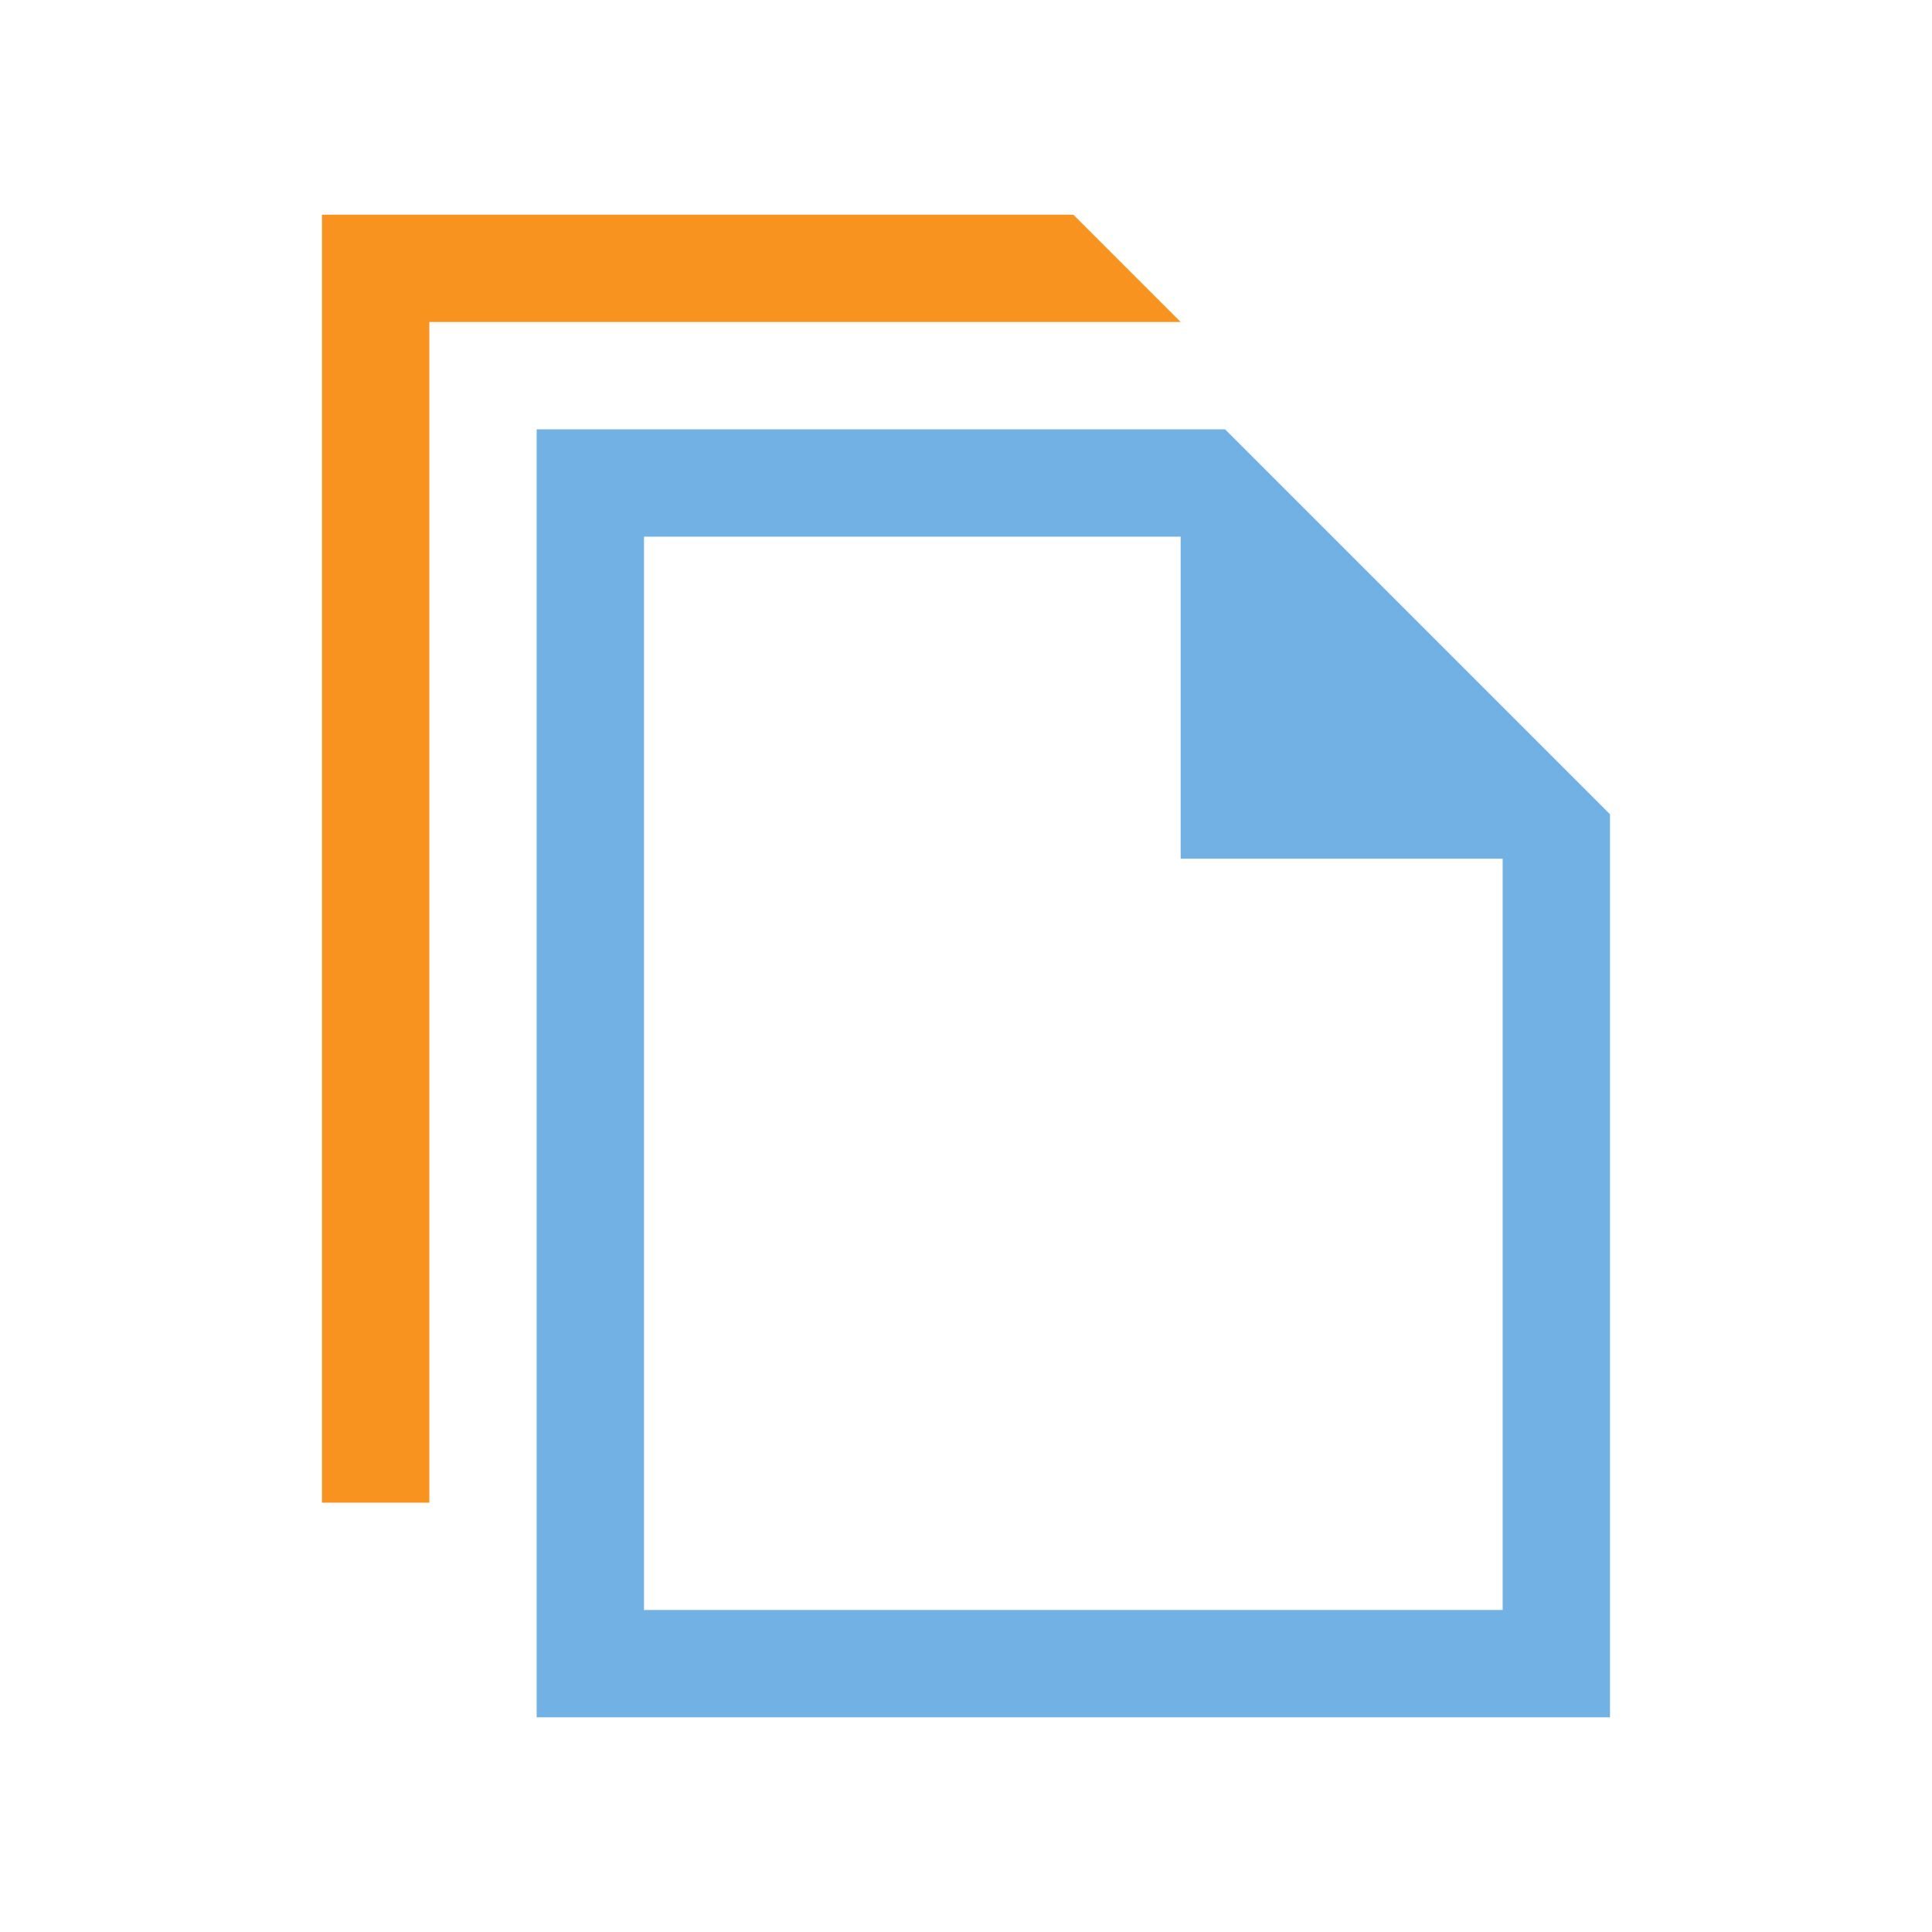<?xml version="1.0" encoding="utf-8"?>
<!DOCTYPE svg PUBLIC "-//W3C//DTD SVG 1.1//EN" "http://www.w3.org/Graphics/SVG/1.1/DTD/svg11.dtd">
<svg version="1.1" id="img" xmlns="http://www.w3.org/2000/svg" xmlns:xlink="http://www.w3.org/1999/xlink" x="0px" y="0px"
	 width="18px" height="18px" viewBox="0 0 18 18" style="enable-background:new 0 0 18 18;" xml:space="preserve">
<g id="copy.default">
	<polygon style="fill:#F7931E;" points="4,3 11,3 10,2 3,2 3,14 4,14 	"/>
	<path style="fill:#71B1E4;" d="M11.414,4H5v12h10V7.586L11.414,4z M14,15H6V5h5v3h3V15z"/>
</g>
</svg>
